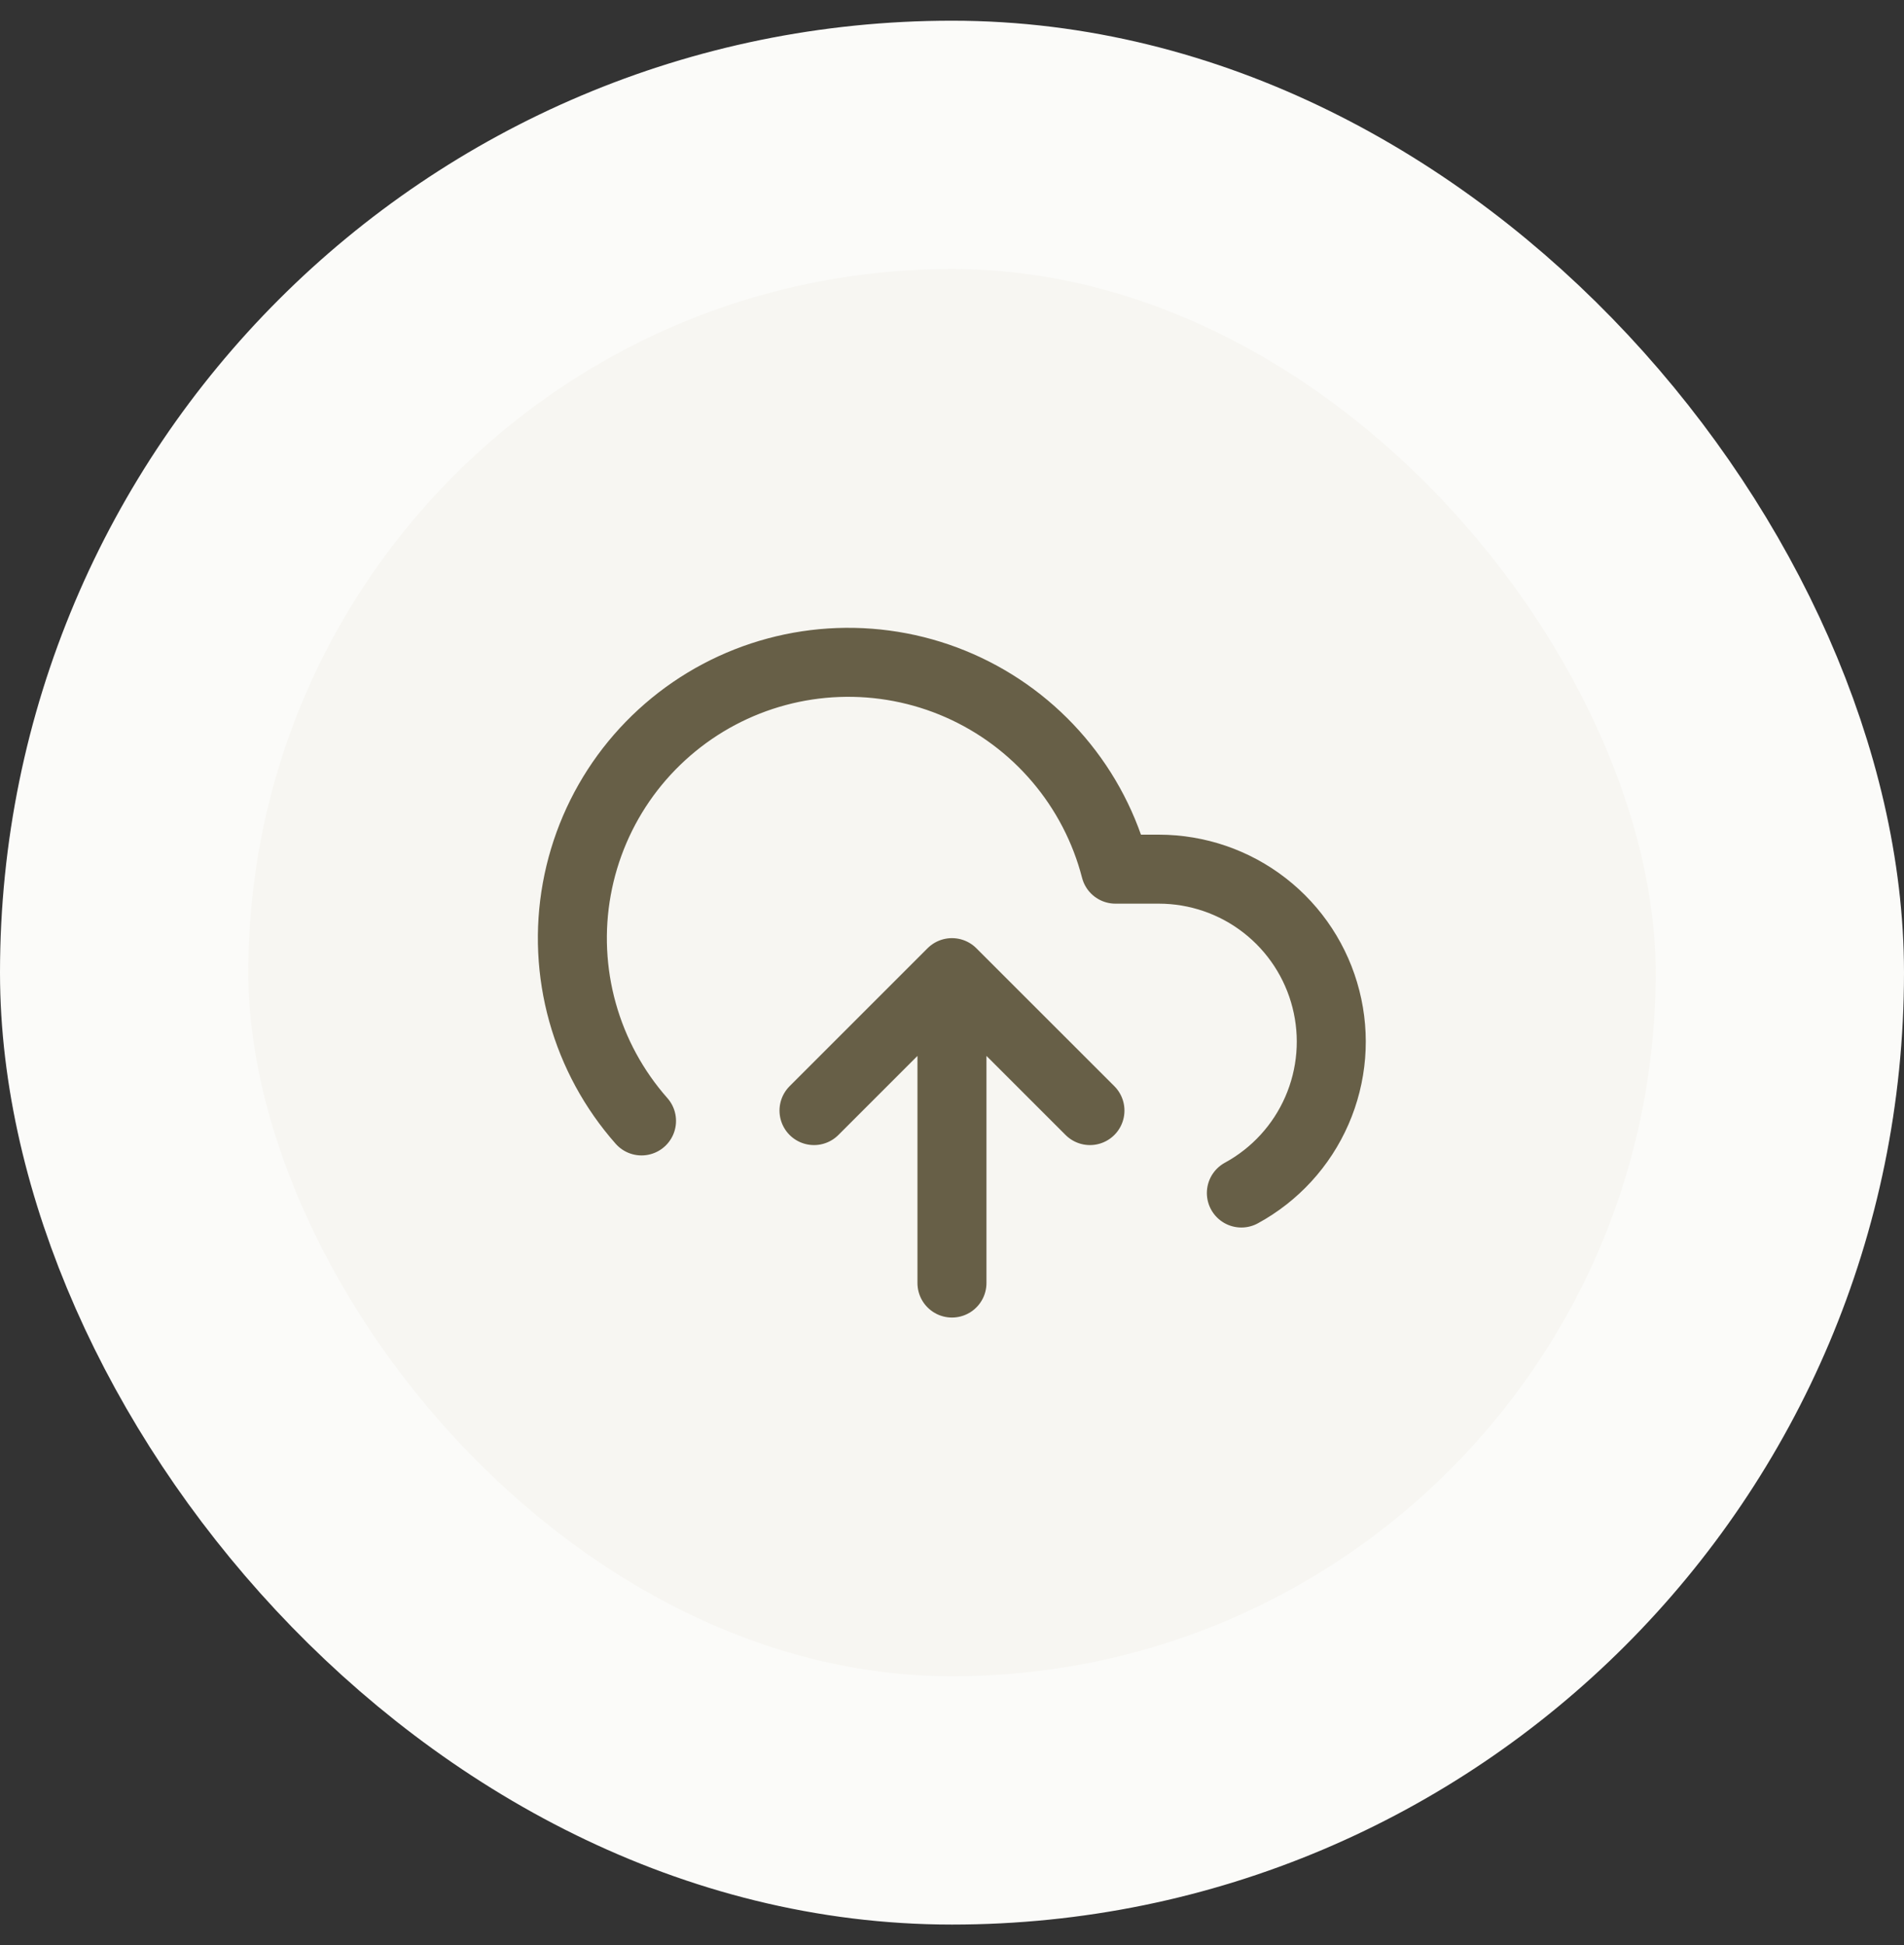 <svg width="46" height="47" viewBox="0 0 46 47" fill="none" xmlns="http://www.w3.org/2000/svg">
<rect x="0" y="0" width="46" height="47" fill="#333333" stroke="none"/>
<rect x="3" y="3.5" width="40" height="40" rx="20" fill="#F7F6F2"/>
<rect x="3" y="3.5" width="40" height="40" rx="20" stroke="#FBFBF9" stroke-width="6"/>
<g clip-path="url(#clip0_3215_124017)">
<path d="M26.333 26.833L22.999 23.5M22.999 23.5L19.666 26.833M22.999 23.5V31M29.991 28.825C30.804 28.382 31.446 27.681 31.816 26.832C32.186 25.984 32.263 25.036 32.034 24.139C31.806 23.242 31.285 22.446 30.555 21.878C29.824 21.309 28.925 21.001 27.999 21H26.949C26.697 20.024 26.227 19.119 25.574 18.351C24.922 17.583 24.103 16.973 23.181 16.567C22.259 16.161 21.256 15.97 20.249 16.007C19.242 16.044 18.257 16.309 17.367 16.781C16.477 17.254 15.706 17.923 15.111 18.736C14.517 19.55 14.115 20.488 13.935 21.48C13.755 22.471 13.803 23.491 14.074 24.461C14.345 25.432 14.832 26.328 15.499 27.083" stroke="#675F47" stroke-width="1.667" stroke-linecap="round" stroke-linejoin="round"/>
</g>
<defs>
<clipPath id="clip0_3215_124017">
<rect width="20" height="20" fill="white" transform="translate(13 13.5)"/>
</clipPath>
</defs>
</svg>
